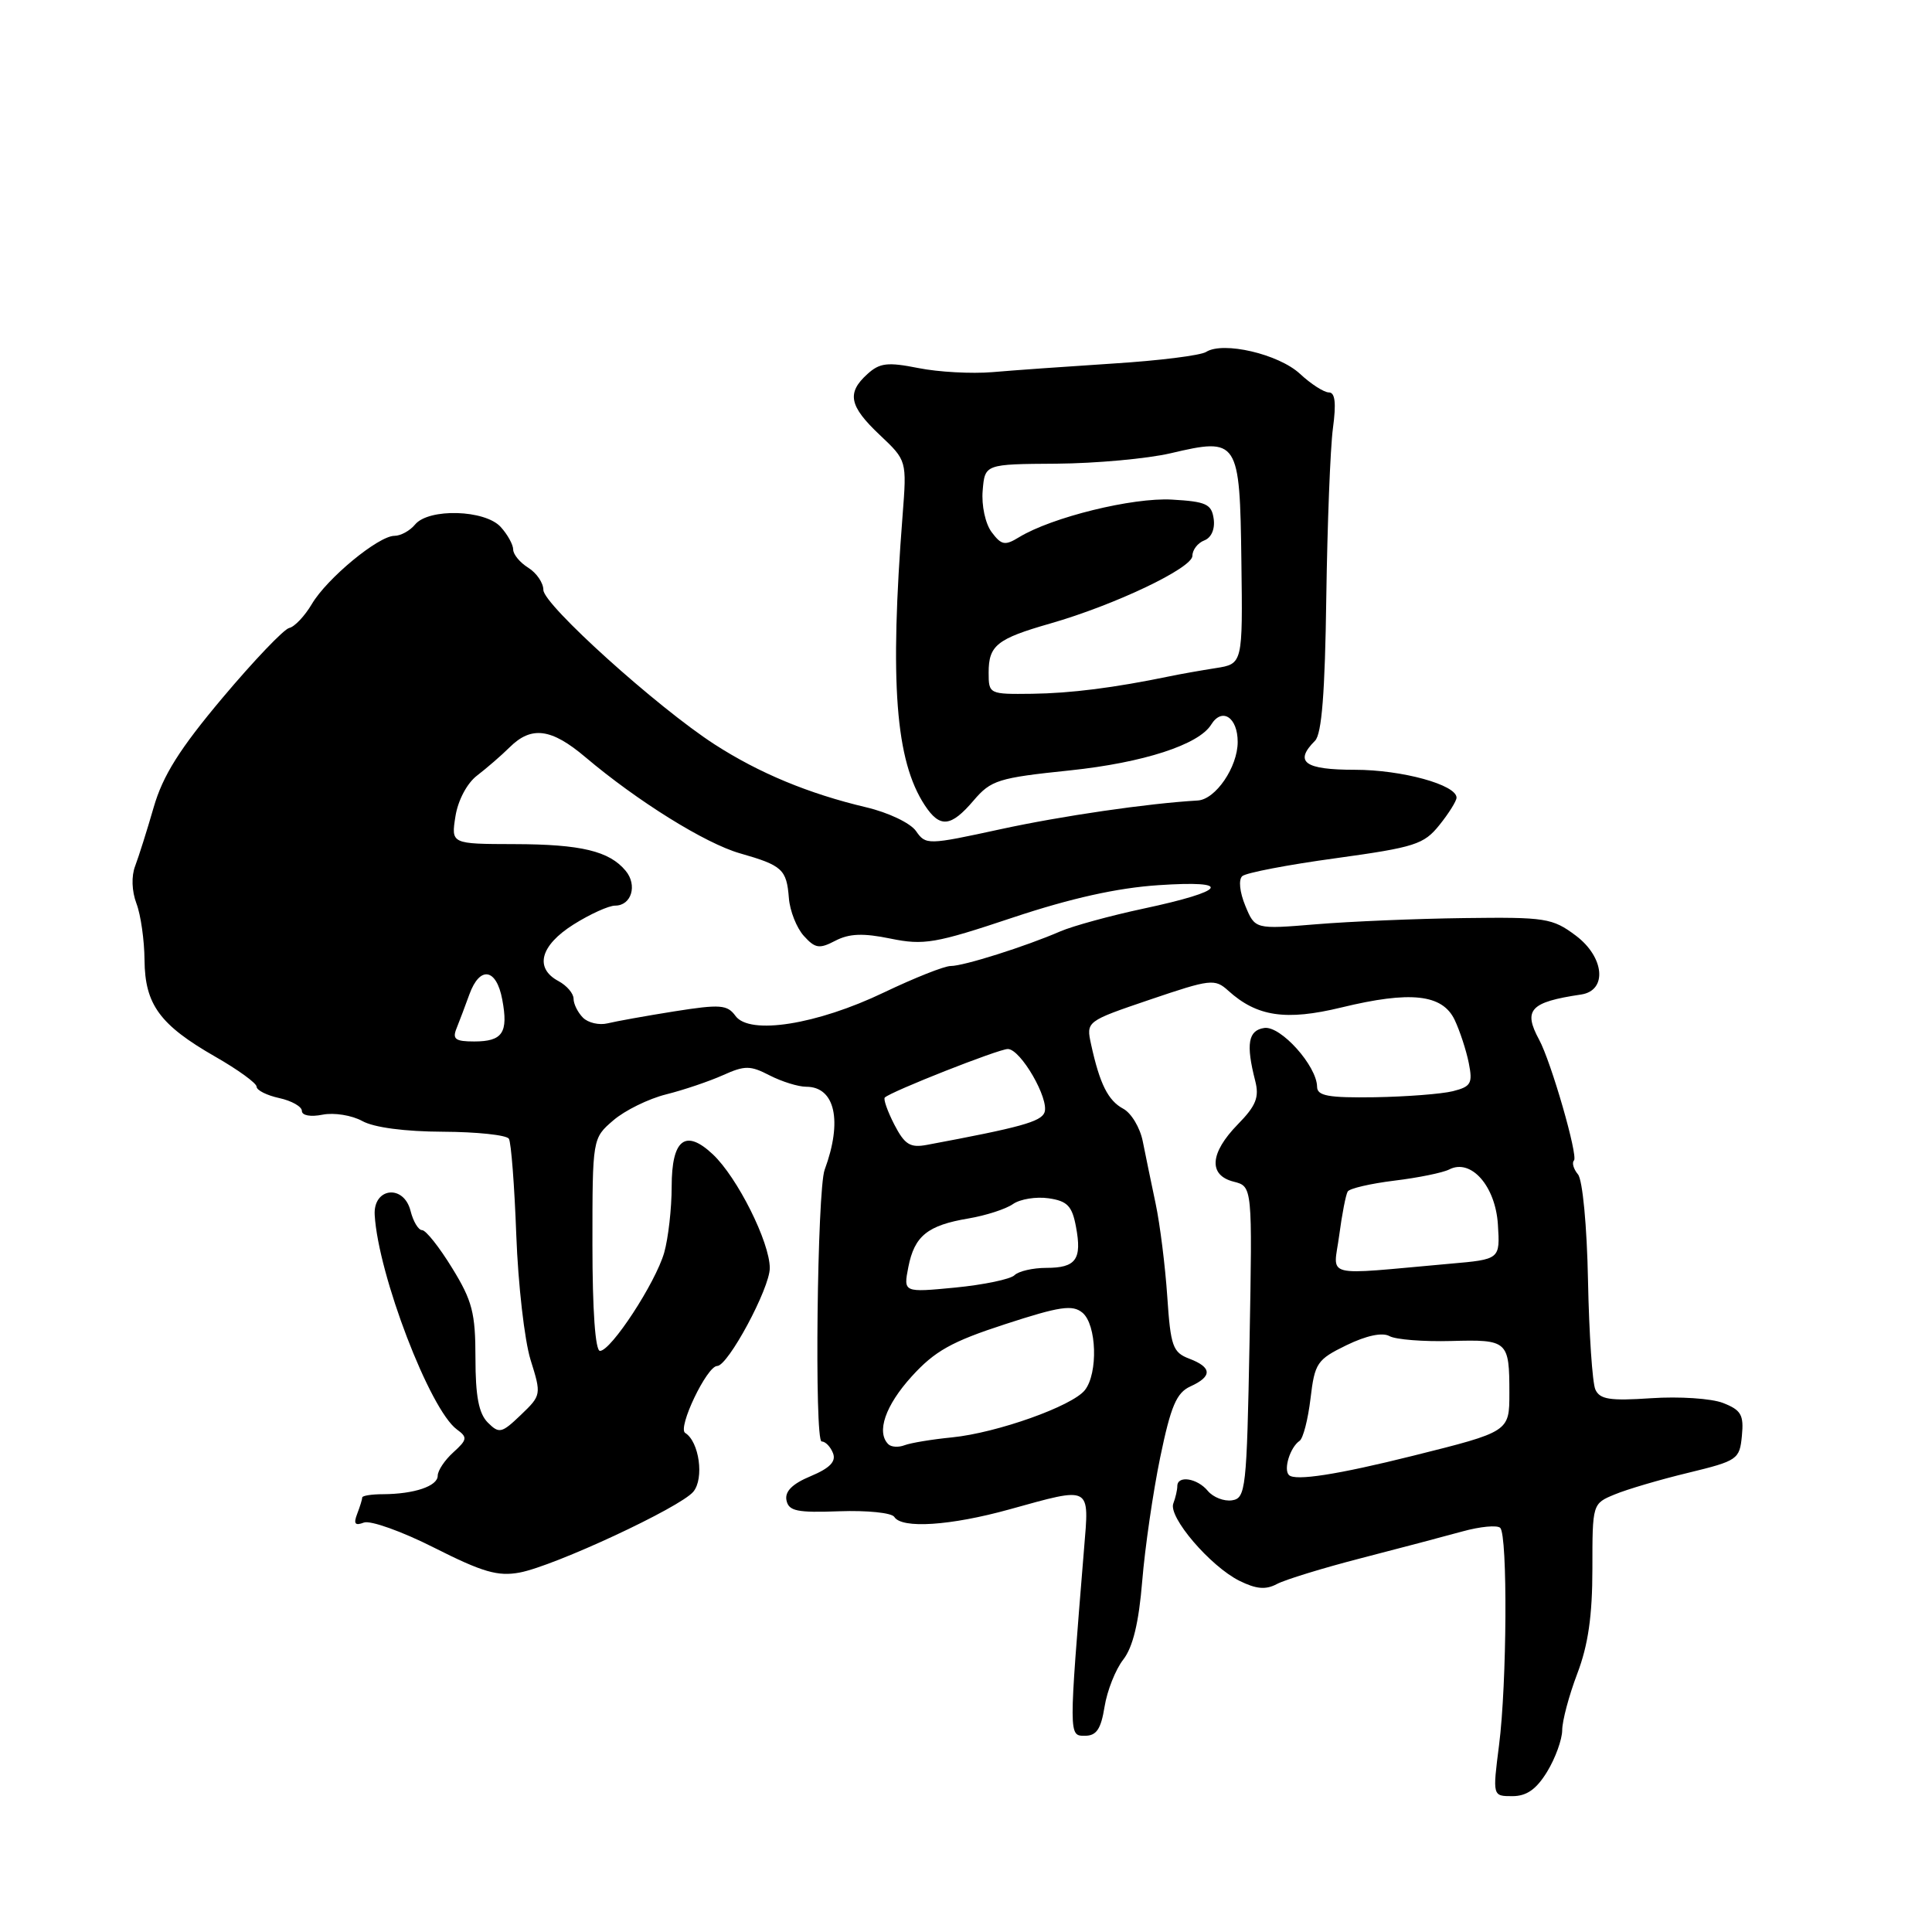 <?xml version="1.0" encoding="UTF-8" standalone="no"?>
<!DOCTYPE svg PUBLIC "-//W3C//DTD SVG 1.1//EN" "http://www.w3.org/Graphics/SVG/1.1/DTD/svg11.dtd" >
<svg xmlns="http://www.w3.org/2000/svg" xmlns:xlink="http://www.w3.org/1999/xlink" version="1.1" viewBox="0 0 256 256">
 <g >
 <path fill="currentColor"
d=" M 205.01 234.75 C 206.10 232.96 206.99 230.49 207.00 229.26 C 207.00 228.03 207.90 224.65 209.00 221.76 C 210.44 217.98 211.00 214.08 211.00 207.87 C 211.00 199.25 211.00 199.24 213.96 198.02 C 215.59 197.34 219.97 196.05 223.71 195.15 C 230.24 193.56 230.51 193.38 230.81 190.25 C 231.08 187.48 230.71 186.84 228.31 185.90 C 226.77 185.30 222.49 185.02 218.80 185.27 C 213.31 185.64 211.98 185.43 211.39 184.11 C 211.00 183.23 210.56 176.74 210.42 169.70 C 210.28 162.44 209.70 156.34 209.09 155.61 C 208.50 154.90 208.26 154.07 208.56 153.77 C 209.14 153.20 205.53 140.68 203.94 137.76 C 201.80 133.81 202.75 132.78 209.50 131.78 C 213.01 131.26 212.61 126.83 208.80 123.97 C 205.70 121.65 204.79 121.51 194.00 121.65 C 187.68 121.73 178.86 122.10 174.40 122.47 C 166.30 123.14 166.30 123.14 165.01 120.02 C 164.26 118.20 164.09 116.55 164.61 116.09 C 165.10 115.65 170.67 114.58 176.99 113.72 C 187.49 112.27 188.67 111.89 190.73 109.32 C 191.98 107.77 192.99 106.14 193.00 105.70 C 193.01 103.99 185.76 102.00 179.53 102.00 C 172.85 102.00 171.43 100.97 174.25 98.15 C 175.14 97.26 175.57 91.75 175.74 79.20 C 175.88 69.47 176.27 59.36 176.62 56.75 C 177.07 53.42 176.91 52.00 176.09 52.00 C 175.44 52.00 173.71 50.89 172.25 49.53 C 169.42 46.91 162.08 45.20 159.82 46.63 C 159.09 47.10 153.55 47.79 147.50 48.17 C 141.45 48.56 134.25 49.07 131.50 49.31 C 128.75 49.54 124.33 49.30 121.69 48.77 C 117.61 47.96 116.57 48.08 114.94 49.56 C 112.16 52.07 112.52 53.81 116.58 57.64 C 120.16 61.02 120.16 61.02 119.60 68.26 C 117.87 90.50 118.66 100.78 122.53 106.69 C 124.54 109.75 125.99 109.61 129.00 106.08 C 131.31 103.37 132.26 103.07 141.79 102.08 C 151.49 101.06 158.85 98.68 160.49 96.01 C 161.93 93.69 164.00 95.05 164.00 98.31 C 164.00 101.64 161.07 105.93 158.71 106.07 C 152.05 106.46 140.70 108.11 132.60 109.87 C 122.89 111.98 122.67 111.98 121.37 110.11 C 120.62 109.05 117.70 107.66 114.77 106.97 C 107.16 105.17 100.60 102.45 94.68 98.63 C 87.06 93.70 72.00 80.11 72.00 78.17 C 72.00 77.24 71.10 75.92 70.00 75.23 C 68.90 74.55 68.00 73.46 68.00 72.82 C 68.00 72.18 67.26 70.83 66.35 69.83 C 64.27 67.53 56.81 67.32 55.00 69.50 C 54.32 70.33 53.09 71.00 52.27 71.00 C 50.15 71.00 43.33 76.63 41.32 80.04 C 40.38 81.63 39.03 83.06 38.32 83.21 C 37.61 83.37 33.64 87.53 29.50 92.45 C 23.79 99.24 21.59 102.75 20.37 106.95 C 19.49 110.00 18.38 113.51 17.91 114.75 C 17.39 116.09 17.46 118.08 18.08 119.72 C 18.65 121.21 19.13 124.59 19.15 127.21 C 19.20 133.11 21.18 135.81 28.53 140.02 C 31.54 141.74 34.00 143.53 34.00 143.99 C 34.00 144.46 35.35 145.14 37.00 145.50 C 38.65 145.86 40.00 146.63 40.00 147.20 C 40.00 147.81 41.15 148.02 42.75 147.70 C 44.26 147.40 46.62 147.78 48.00 148.54 C 49.54 149.40 53.64 149.94 58.69 149.96 C 63.20 149.98 67.13 150.40 67.43 150.89 C 67.73 151.38 68.17 157.11 68.41 163.64 C 68.65 170.16 69.50 177.60 70.30 180.18 C 71.75 184.81 71.73 184.88 69.01 187.49 C 66.47 189.92 66.14 190.00 64.63 188.49 C 63.44 187.29 63.00 185.00 63.00 179.94 C 63.00 173.97 62.58 172.35 59.91 168.02 C 58.22 165.26 56.43 163.00 55.93 163.00 C 55.44 163.00 54.75 161.85 54.40 160.45 C 53.50 156.88 49.43 157.36 49.65 161.00 C 50.12 168.94 56.96 186.79 60.54 189.41 C 61.97 190.45 61.92 190.76 60.07 192.44 C 58.93 193.47 58.00 194.86 58.00 195.54 C 58.00 196.92 54.89 197.97 50.75 197.99 C 49.24 197.99 48.00 198.19 48.00 198.42 C 48.00 198.65 47.70 199.63 47.33 200.59 C 46.82 201.91 47.04 202.20 48.21 201.75 C 49.06 201.42 53.27 202.92 57.55 205.09 C 63.95 208.32 65.97 208.91 68.86 208.37 C 73.48 207.50 90.13 199.75 91.87 197.66 C 93.33 195.90 92.65 191.02 90.79 189.87 C 89.74 189.22 93.67 181.00 95.03 181.00 C 96.47 181.00 102.00 170.70 102.00 168.03 C 102.00 164.60 97.70 156.00 94.45 152.95 C 90.82 149.54 89.00 150.96 89.00 157.23 C 89.00 160.13 88.55 164.07 88.01 165.98 C 86.86 169.99 80.97 179.00 79.50 179.00 C 78.88 179.00 78.50 173.63 78.50 164.91 C 78.50 150.83 78.50 150.83 81.27 148.45 C 82.79 147.14 85.94 145.59 88.27 145.01 C 90.59 144.43 93.98 143.28 95.79 142.47 C 98.70 141.16 99.42 141.17 101.99 142.50 C 103.59 143.32 105.77 144.00 106.83 144.00 C 110.66 144.00 111.66 148.54 109.27 155.00 C 108.28 157.68 107.90 191.00 108.87 191.00 C 109.37 191.00 110.05 191.70 110.38 192.56 C 110.81 193.66 109.95 194.54 107.42 195.60 C 104.99 196.61 103.98 197.62 104.21 198.79 C 104.50 200.23 105.61 200.46 111.22 200.25 C 114.89 200.12 118.16 200.45 118.50 201.00 C 119.48 202.59 125.94 202.17 133.76 200.00 C 144.70 196.97 144.34 196.78 143.64 205.25 C 141.61 230.15 141.60 230.00 143.75 230.00 C 145.29 230.00 145.88 229.12 146.36 226.15 C 146.70 224.03 147.81 221.22 148.84 219.90 C 150.12 218.25 150.90 215.00 151.35 209.50 C 151.71 205.10 152.78 197.73 153.73 193.12 C 155.14 186.31 155.89 184.55 157.73 183.71 C 160.66 182.38 160.61 181.18 157.58 180.03 C 155.40 179.20 155.11 178.40 154.67 171.81 C 154.40 167.79 153.71 162.25 153.13 159.50 C 152.55 156.75 151.78 153.03 151.42 151.22 C 151.06 149.42 149.90 147.48 148.83 146.91 C 146.82 145.83 145.72 143.62 144.58 138.41 C 143.91 135.33 143.91 135.33 152.39 132.45 C 160.41 129.73 160.97 129.66 162.75 131.27 C 166.55 134.71 170.38 135.28 177.72 133.50 C 186.90 131.27 191.12 131.73 192.75 135.14 C 193.44 136.60 194.28 139.16 194.62 140.85 C 195.16 143.56 194.92 143.98 192.51 144.59 C 191.01 144.96 186.35 145.32 182.16 145.39 C 176.00 145.48 174.53 145.21 174.52 144.00 C 174.49 141.24 169.70 135.90 167.53 136.21 C 165.39 136.52 165.07 138.33 166.32 143.21 C 166.88 145.39 166.44 146.51 164.01 148.99 C 160.30 152.79 160.09 155.73 163.48 156.58 C 165.95 157.21 165.95 157.21 165.57 177.85 C 165.20 197.32 165.07 198.52 163.25 198.80 C 162.19 198.96 160.75 198.40 160.04 197.55 C 158.64 195.86 156.00 195.45 156.00 196.92 C 156.00 197.42 155.76 198.46 155.47 199.22 C 154.78 201.01 160.36 207.53 164.22 209.46 C 166.46 210.57 167.72 210.68 169.20 209.89 C 170.29 209.31 175.30 207.77 180.34 206.47 C 185.38 205.17 191.43 203.57 193.79 202.92 C 196.14 202.27 198.39 202.06 198.79 202.45 C 199.78 203.45 199.68 223.10 198.63 231.25 C 197.77 238.00 197.77 238.00 200.40 238.00 C 202.29 238.00 203.58 237.09 205.01 234.75 Z  M 170.79 195.45 C 170.04 194.70 170.95 191.77 172.20 190.92 C 172.67 190.61 173.32 188.08 173.65 185.31 C 174.21 180.60 174.51 180.15 178.43 178.24 C 181.07 176.96 183.17 176.52 184.11 177.04 C 184.93 177.50 188.61 177.79 192.29 177.69 C 199.80 177.48 200.00 177.66 200.00 184.61 C 200.00 189.71 199.99 189.71 187.22 192.90 C 177.25 195.39 171.60 196.27 170.79 195.45 Z  M 117.70 191.36 C 116.10 189.76 117.31 186.24 120.80 182.39 C 123.86 179.02 126.08 177.77 133.19 175.46 C 140.43 173.10 142.11 172.85 143.43 173.94 C 145.32 175.51 145.52 181.96 143.75 184.20 C 142.07 186.32 132.12 189.86 126.16 190.46 C 123.50 190.72 120.67 191.19 119.86 191.50 C 119.06 191.81 118.08 191.75 117.70 191.36 Z  M 120.36 167.89 C 121.17 163.76 122.91 162.36 128.34 161.45 C 130.63 161.06 133.28 160.21 134.23 159.54 C 135.18 158.88 137.31 158.54 138.95 158.78 C 141.43 159.14 142.06 159.80 142.57 162.54 C 143.39 166.88 142.58 168.00 138.64 168.00 C 136.86 168.00 134.96 168.44 134.43 168.97 C 133.90 169.50 130.36 170.24 126.58 170.61 C 119.70 171.27 119.70 171.27 120.36 167.89 Z  M 177.45 163.70 C 177.82 160.90 178.33 158.28 178.58 157.88 C 178.83 157.47 181.61 156.83 184.77 156.44 C 187.92 156.06 191.19 155.39 192.03 154.96 C 194.91 153.47 198.16 157.15 198.48 162.26 C 198.77 166.87 198.77 166.87 192.13 167.45 C 174.94 168.98 176.69 169.43 177.45 163.70 Z  M 118.50 149.01 C 117.60 147.25 117.03 145.64 117.24 145.43 C 118.03 144.64 132.32 139.00 133.54 139.00 C 135.24 139.00 139.07 145.64 138.40 147.41 C 137.92 148.64 135.19 149.39 122.83 151.70 C 120.60 152.12 119.88 151.67 118.50 149.01 Z  M 60.50 136.25 C 60.89 135.29 61.65 133.26 62.20 131.75 C 63.58 127.95 65.78 128.30 66.55 132.44 C 67.38 136.84 66.60 138.00 62.83 138.00 C 60.33 138.00 59.91 137.69 60.50 136.25 Z  M 77.25 134.85 C 76.56 134.16 76.00 133.03 76.00 132.34 C 76.00 131.64 75.10 130.59 74.00 130.00 C 70.79 128.28 71.58 125.29 75.98 122.51 C 78.17 121.13 80.66 120.00 81.51 120.00 C 83.67 120.00 84.49 117.29 82.90 115.38 C 80.73 112.77 77.00 111.87 68.15 111.85 C 59.77 111.83 59.77 111.83 60.35 108.16 C 60.69 106.03 61.89 103.77 63.22 102.76 C 64.47 101.80 66.42 100.12 67.54 99.01 C 70.42 96.16 73.06 96.51 77.57 100.33 C 84.48 106.17 93.46 111.76 98.05 113.07 C 103.66 114.67 104.23 115.19 104.53 118.99 C 104.66 120.70 105.56 122.96 106.51 124.01 C 108.02 125.68 108.57 125.76 110.69 124.65 C 112.52 123.70 114.36 123.62 118.00 124.37 C 122.41 125.27 123.92 125.02 134.18 121.59 C 141.89 119.02 148.05 117.65 153.50 117.29 C 163.47 116.62 162.57 118.04 151.50 120.40 C 147.10 121.34 142.15 122.70 140.50 123.41 C 135.89 125.41 127.68 128.01 125.97 128.00 C 125.13 128.00 121.16 129.58 117.14 131.50 C 108.24 135.77 99.33 137.18 97.46 134.62 C 96.37 133.12 95.44 133.05 89.36 134.01 C 85.59 134.61 81.60 135.33 80.50 135.60 C 79.39 135.87 77.93 135.53 77.25 134.85 Z  M 131.00 89.12 C 131.00 85.52 132.10 84.64 139.16 82.62 C 147.73 80.16 158.00 75.27 158.00 73.65 C 158.00 72.86 158.71 71.94 159.57 71.61 C 160.51 71.25 161.01 70.11 160.82 68.75 C 160.54 66.79 159.83 66.46 155.29 66.20 C 150.07 65.90 139.36 68.54 135.02 71.19 C 133.16 72.33 132.69 72.24 131.39 70.50 C 130.56 69.38 130.04 66.97 130.21 65.00 C 130.50 61.50 130.50 61.50 140.00 61.44 C 145.22 61.40 152.02 60.78 155.11 60.06 C 164.09 57.95 164.28 58.24 164.49 74.36 C 164.67 87.97 164.67 87.97 161.08 88.53 C 159.11 88.84 156.38 89.32 155.00 89.61 C 147.60 91.14 141.90 91.86 136.75 91.93 C 131.07 92.00 131.00 91.97 131.00 89.12 Z "/>
</g>
</svg>